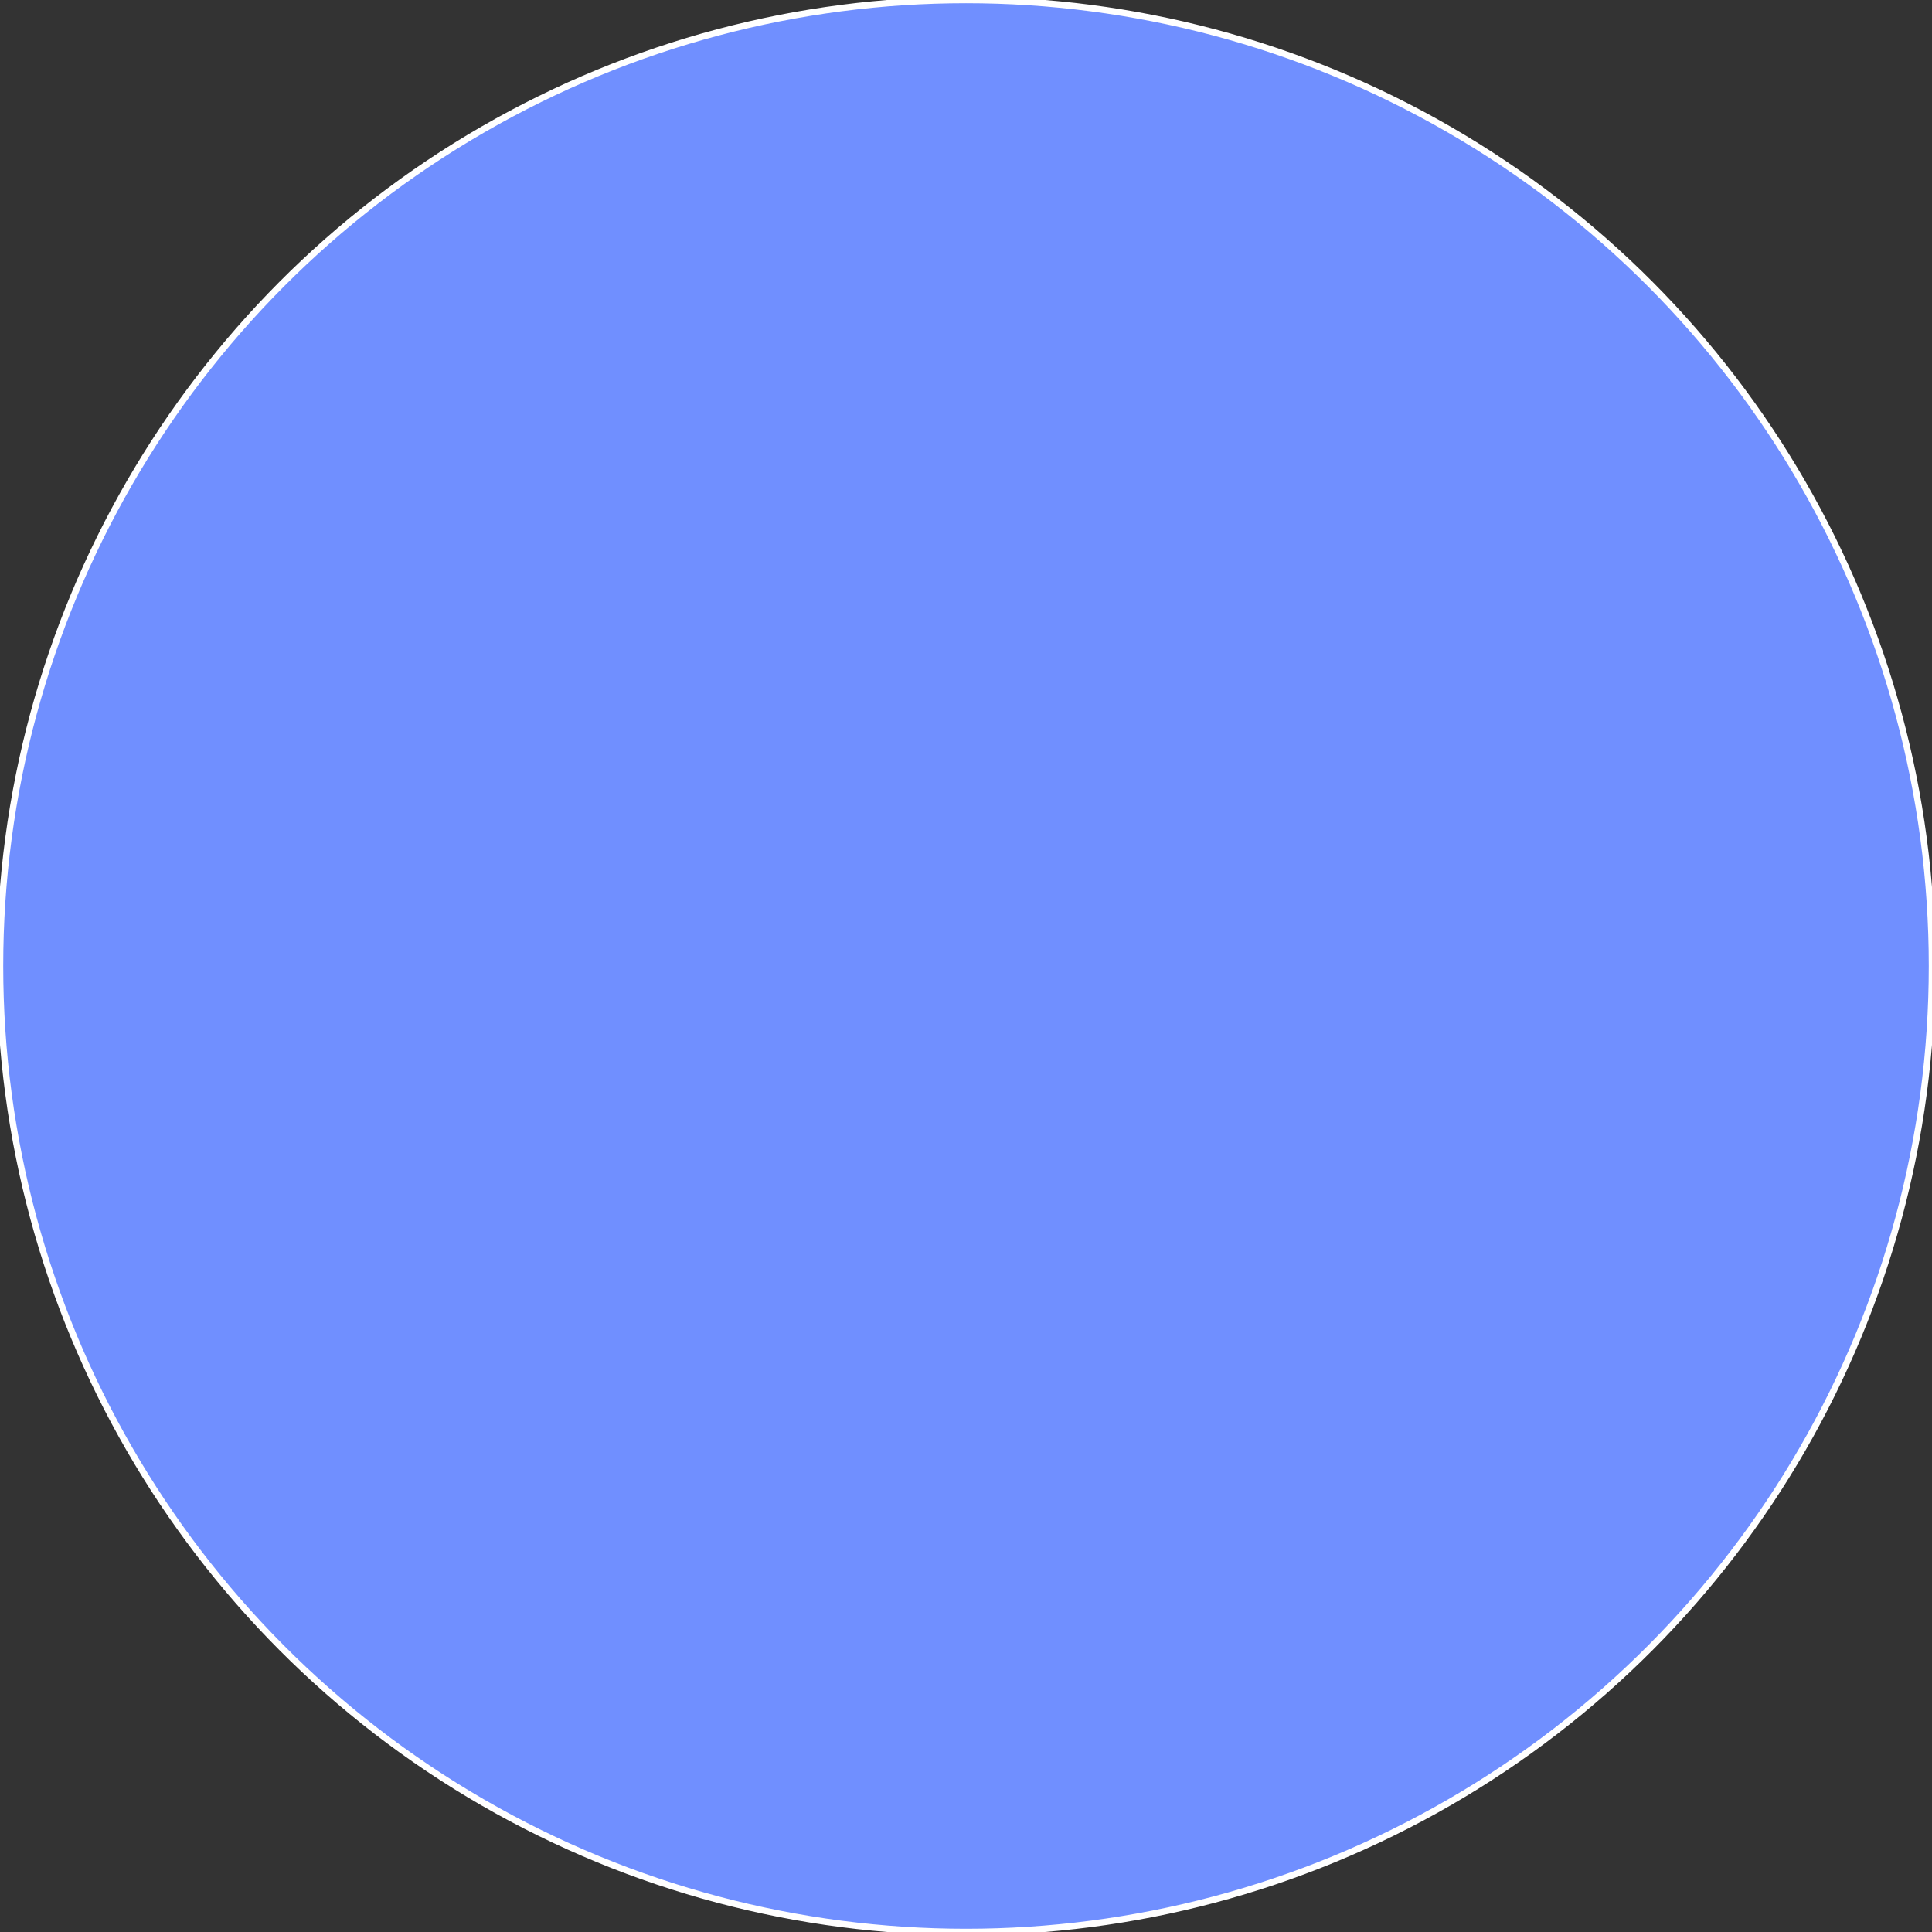 <?xml version="1.0" encoding="utf-8"?>
<svg viewBox="0 0 300 300" xmlns="http://www.w3.org/2000/svg">
  <rect x="0" y="0" width="300" height="300" fill="#333333" stroke="none"/>
  <ellipse style="stroke: rgb(255, 255, 255); paint-order: stroke; fill: rgb(112, 143, 255);" cx="150" cy="150" rx="150" ry="150"/>
</svg>